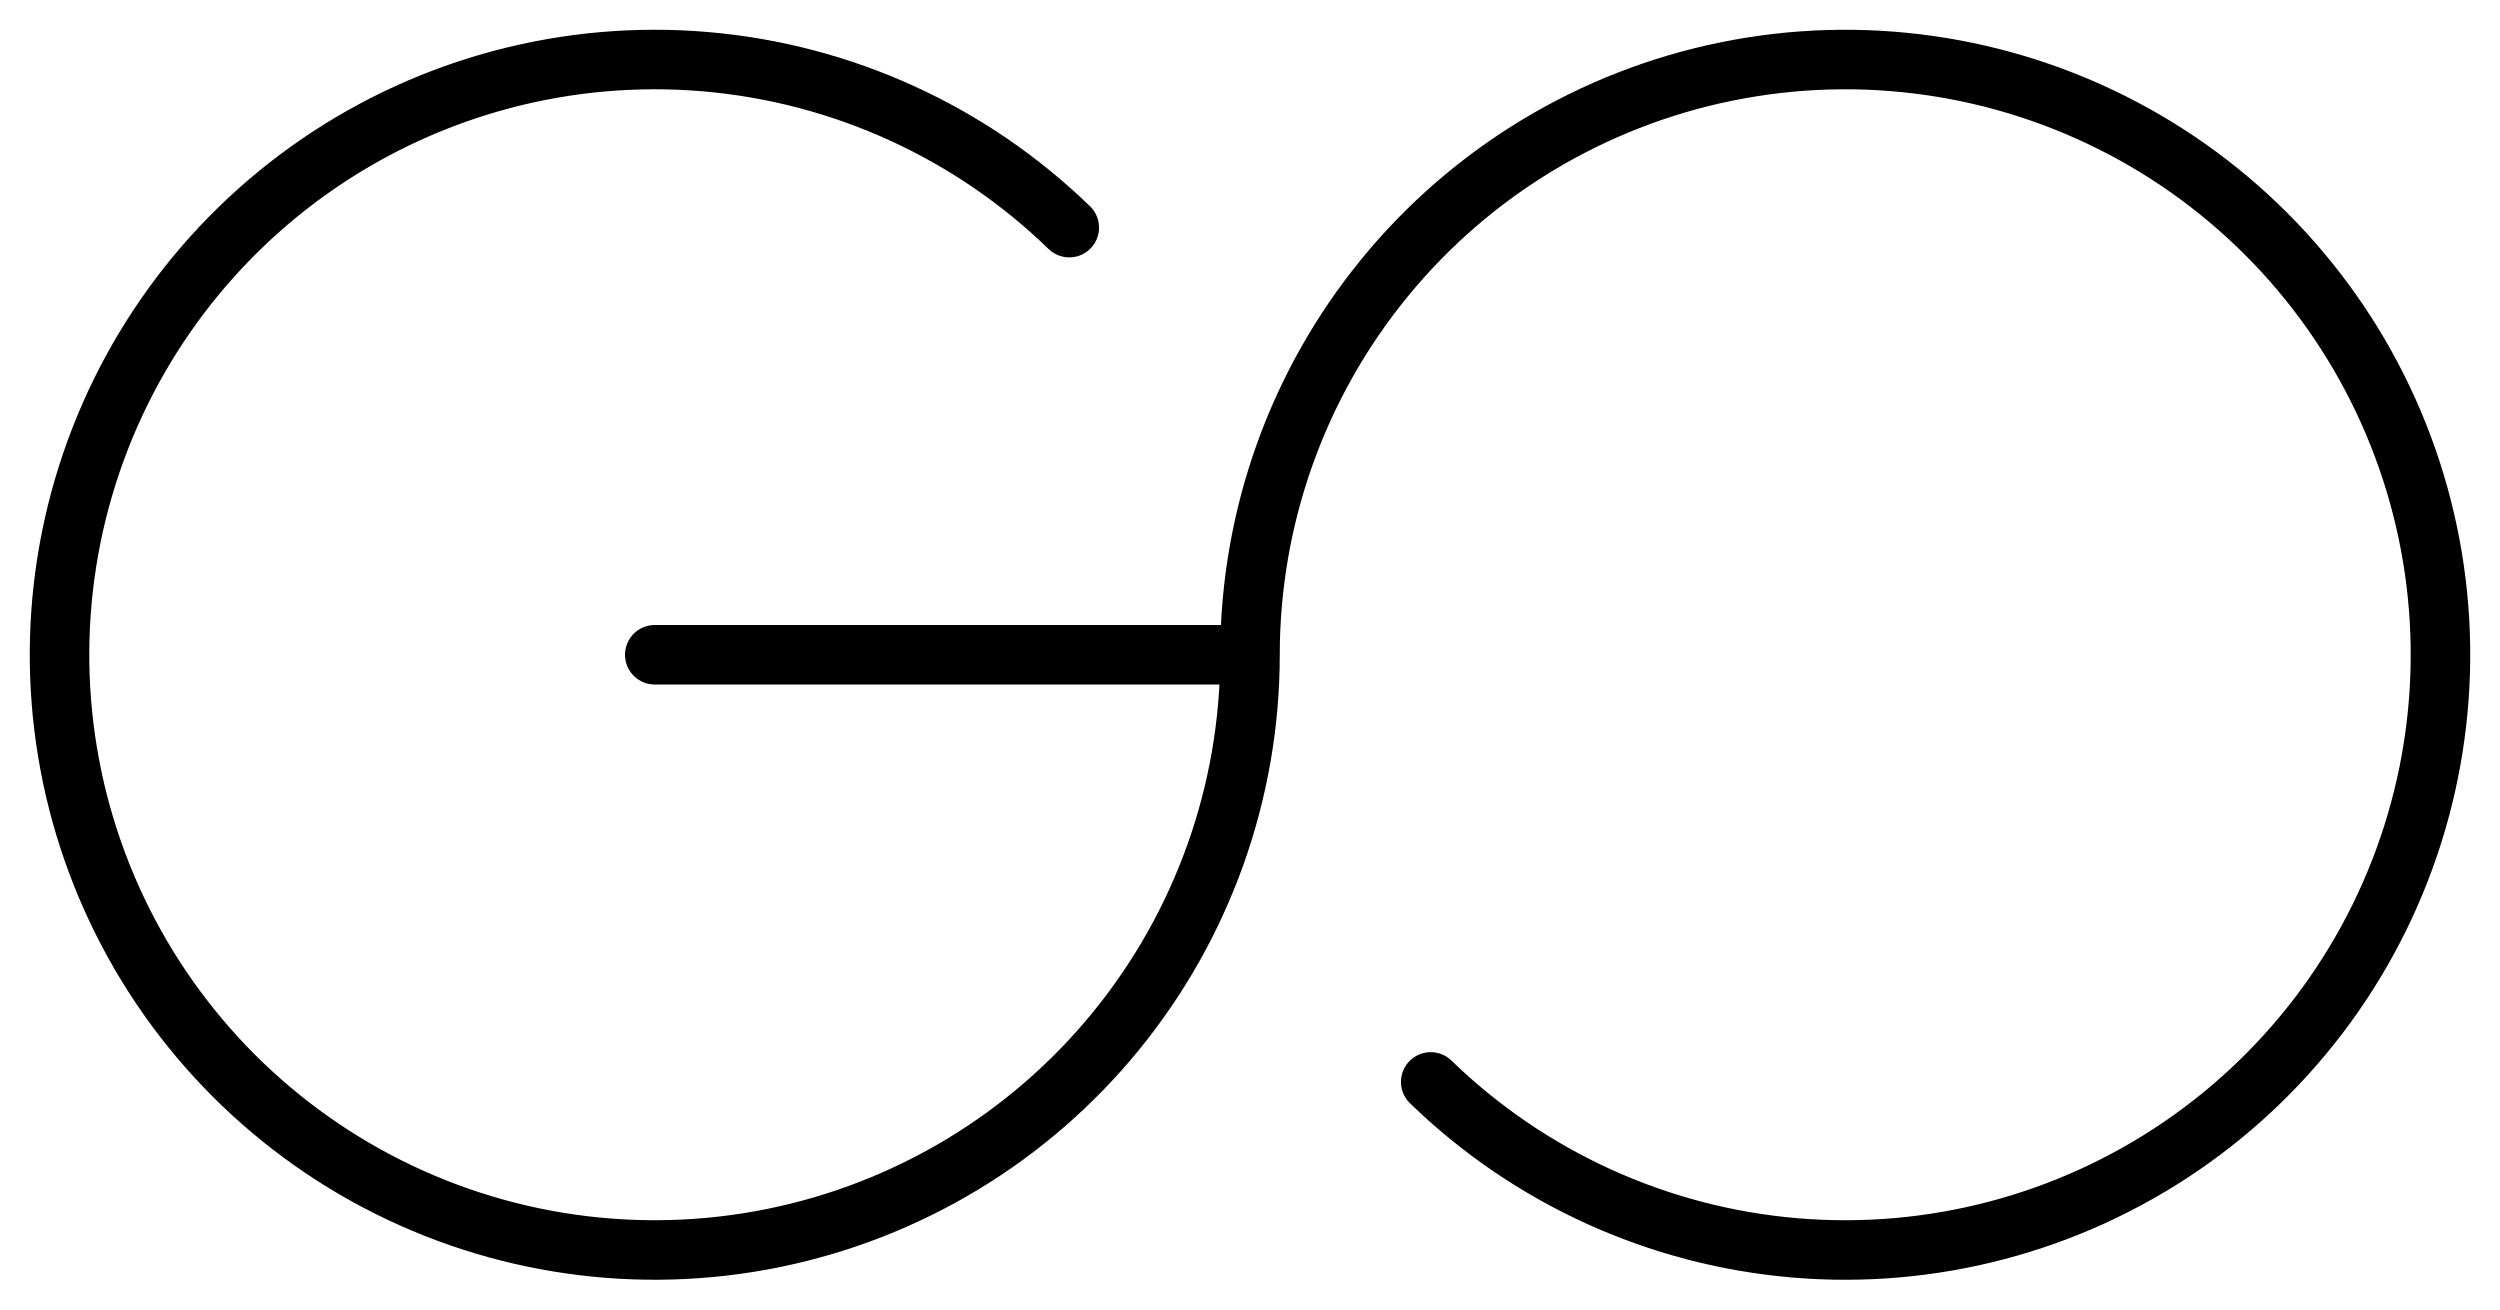 <svg width="42" height="22" viewBox="0 0 42 22" viewPort="0 0 42 42" fill="none" xmlns="http://www.w3.org/2000/svg">
<path d="M17.964 3.824C16.308 2.217 14.148 1.232 11.849 1.036C9.551 0.84 7.255 1.445 5.351 2.748C3.447 4.052 2.053 5.973 1.404 8.187C0.755 10.401 0.891 12.771 1.79 14.896C2.689 17.021 4.295 18.77 6.336 19.846C8.377 20.922 10.727 21.259 12.988 20.8C15.249 20.342 17.282 19.116 18.742 17.329C20.202 15.543 21 13.307 21 11M21 11C21 8.693 21.798 6.457 23.258 4.671C24.718 2.884 26.751 1.658 29.012 1.2C31.273 0.741 33.623 1.078 35.664 2.154C37.705 3.23 39.311 4.979 40.21 7.104C41.109 9.229 41.245 11.599 40.596 13.813C39.947 16.027 38.553 17.948 36.649 19.252C34.745 20.555 32.449 21.16 30.151 20.964C27.852 20.768 25.692 19.783 24.036 18.176M21 11H11" stroke="black" stroke-linecap="round" stroke-linejoin="round"/>
</svg>
